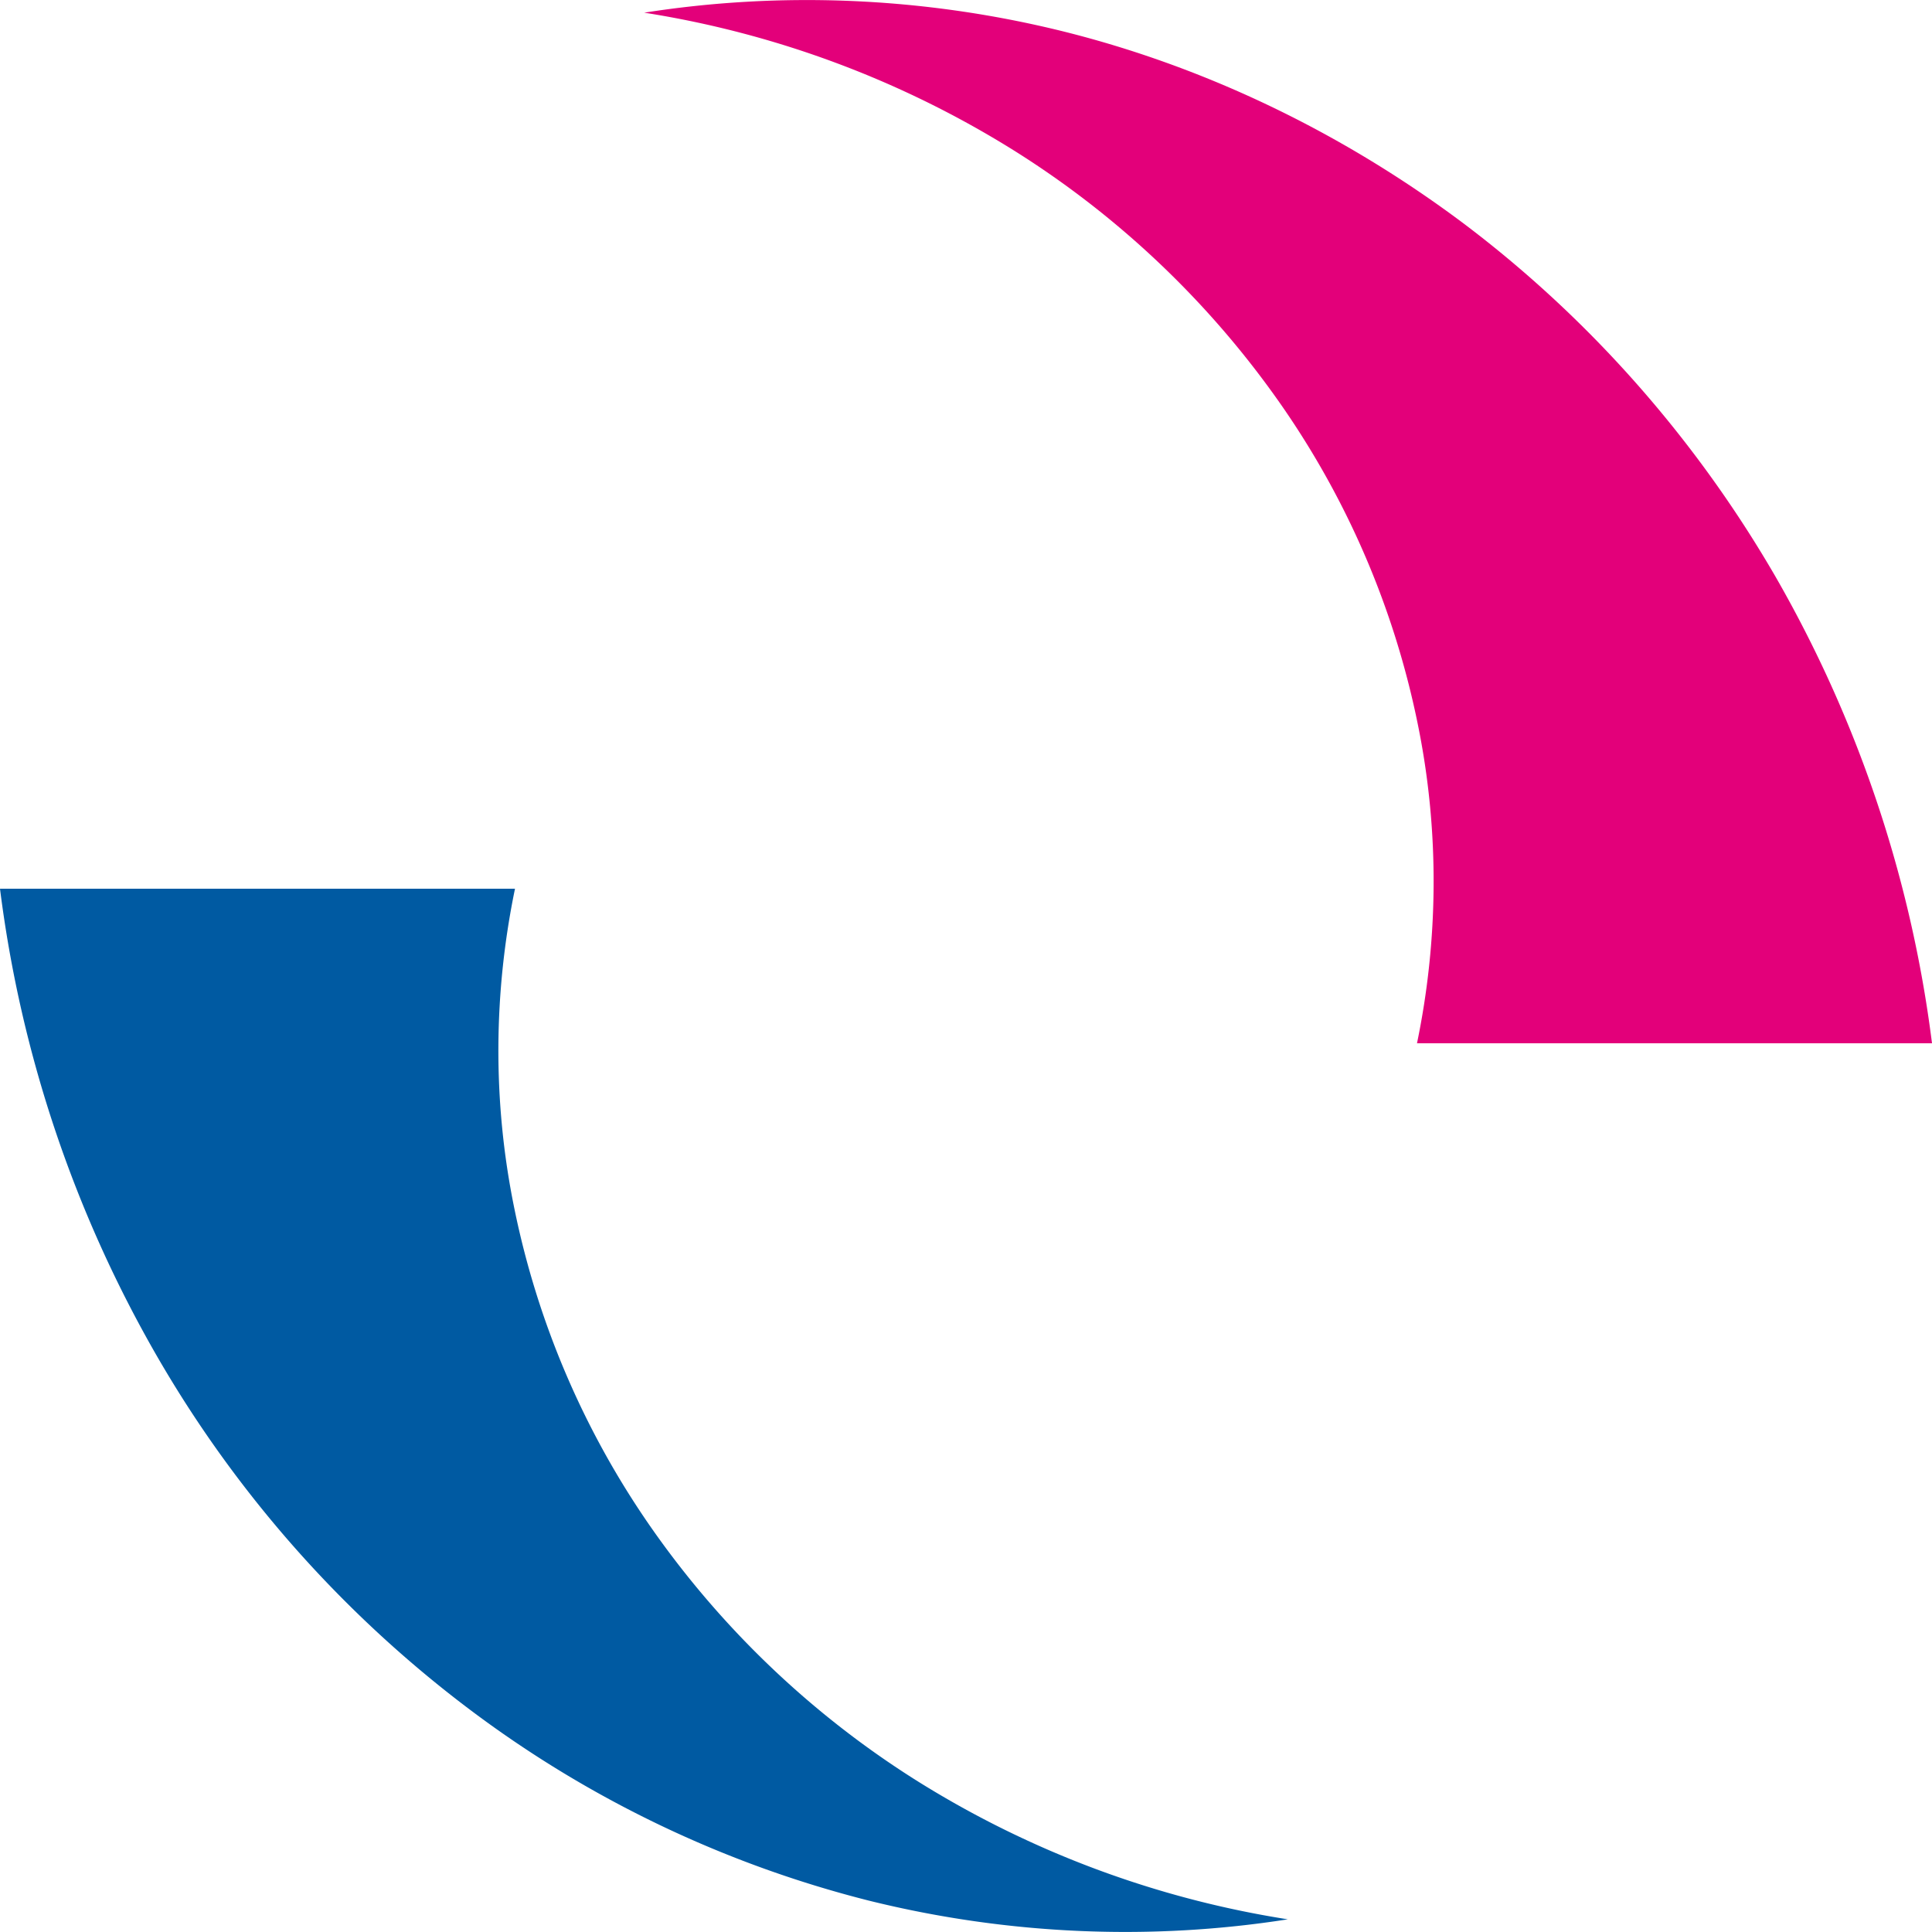 <svg xmlns="http://www.w3.org/2000/svg" viewBox="0 0 32 32"><g fill="none" fill-rule="evenodd"><path fill="#005AA2" d="M21.33 31.79c-2.23.35-4.6.27-6.94-.31a18.53 18.53 0 01-6.63-3.18 19.58 19.58 0 01-5.15-5.82A20.68 20.68 0 010 14.72h8.53c-.35 1.69-.38 3.5-.01 5.3a14.2 14.2 0 002.25 5.26 15.3 15.3 0 004.44 4.23 16.34 16.34 0 006.12 2.28"/><path fill="#E3007A" d="M10.67.21c2.23-.35 4.6-.27 6.94.31 2.33.58 4.6 1.66 6.63 3.18 2.03 1.53 3.8 3.5 5.15 5.82A20.68 20.68 0 0132 17.28h-8.53c.35-1.69.38-3.5.01-5.3a14.2 14.2 0 00-2.25-5.26 15.3 15.3 0 00-4.44-4.23A16.34 16.34 0 0010.67.21"/></g></svg>